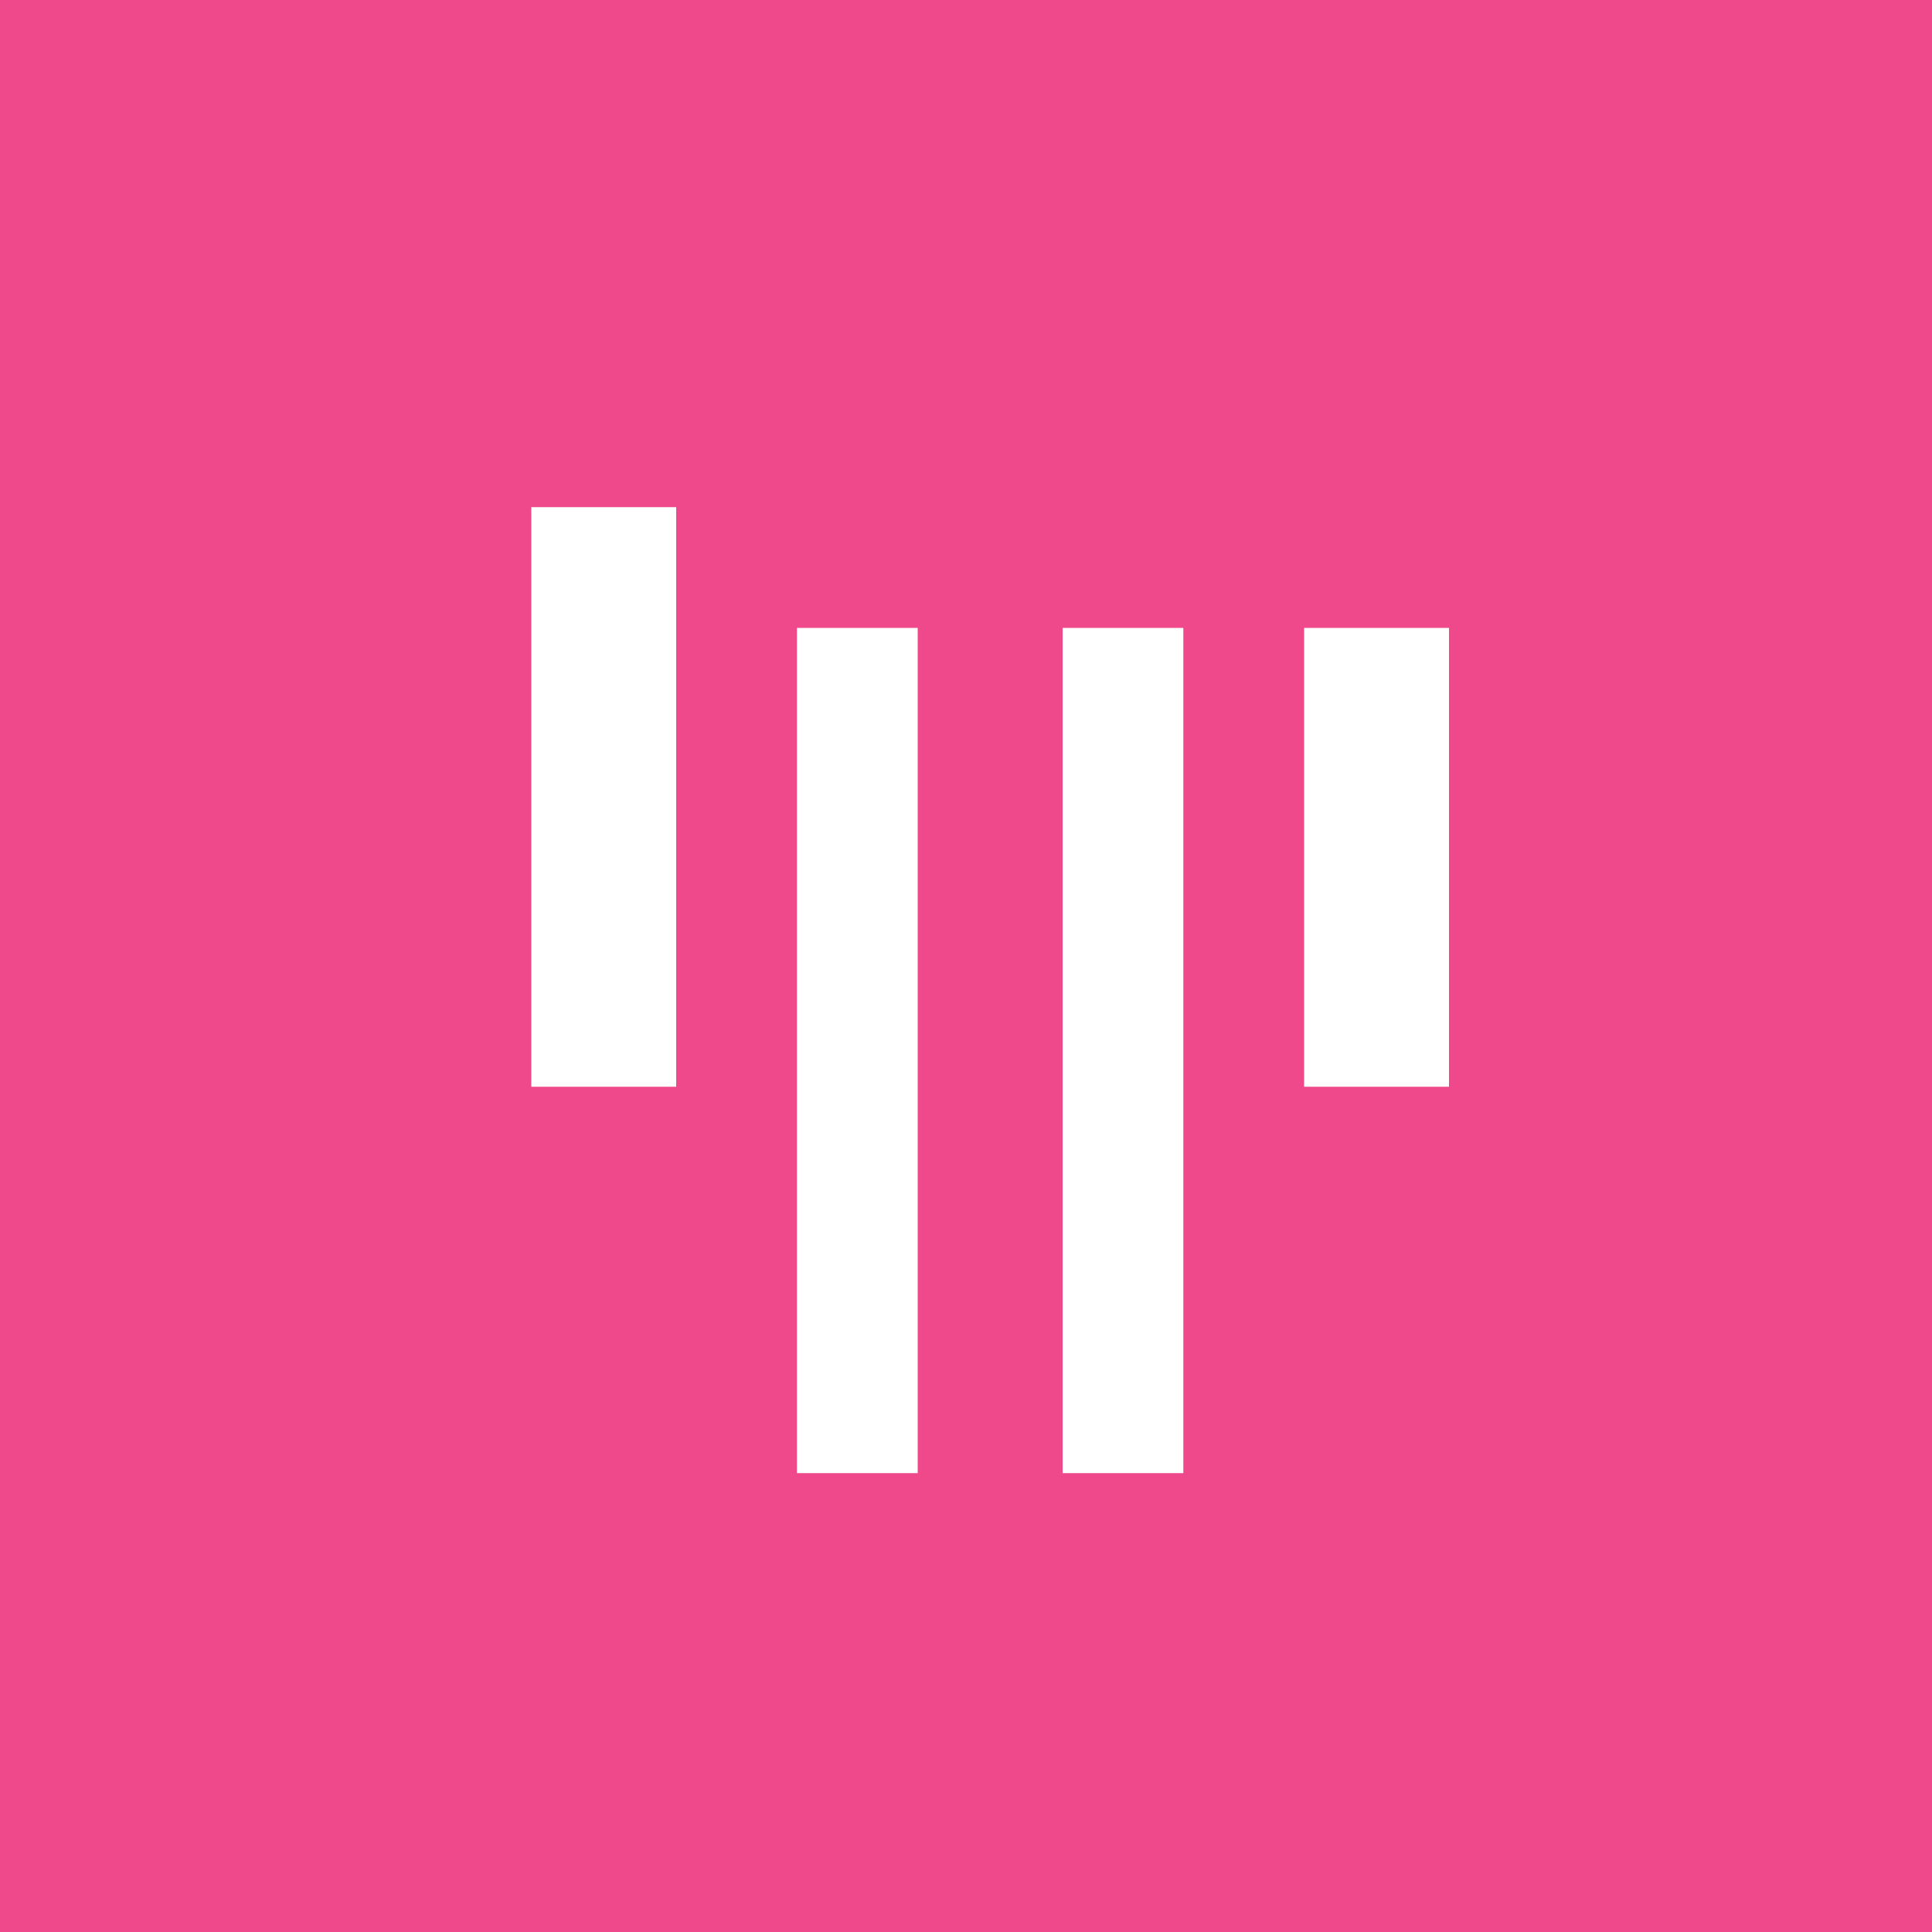 <?xml version="1.0" encoding="utf-8"?>
<!-- Generator: Adobe Illustrator 20.1.0, SVG Export Plug-In . SVG Version: 6.00 Build 0)  -->
<svg version="1.1" id="Layer_1" xmlns="http://www.w3.org/2000/svg" xmlns:xlink="http://www.w3.org/1999/xlink" x="0px" y="0px"
	 viewBox="0 0 80 80" style="enable-background:new 0 0 80 80;" xml:space="preserve">
<style type="text/css">
	.st0{fill:#EF488B;}
</style>
<path class="st0" d="M0,0v80h80V0H0z M28,45h-6V21h6V45z M38,61h-5V26h5V61z M49,61h-5V26h5V61z M60,45h-6V26h6V45z"/>
</svg>
